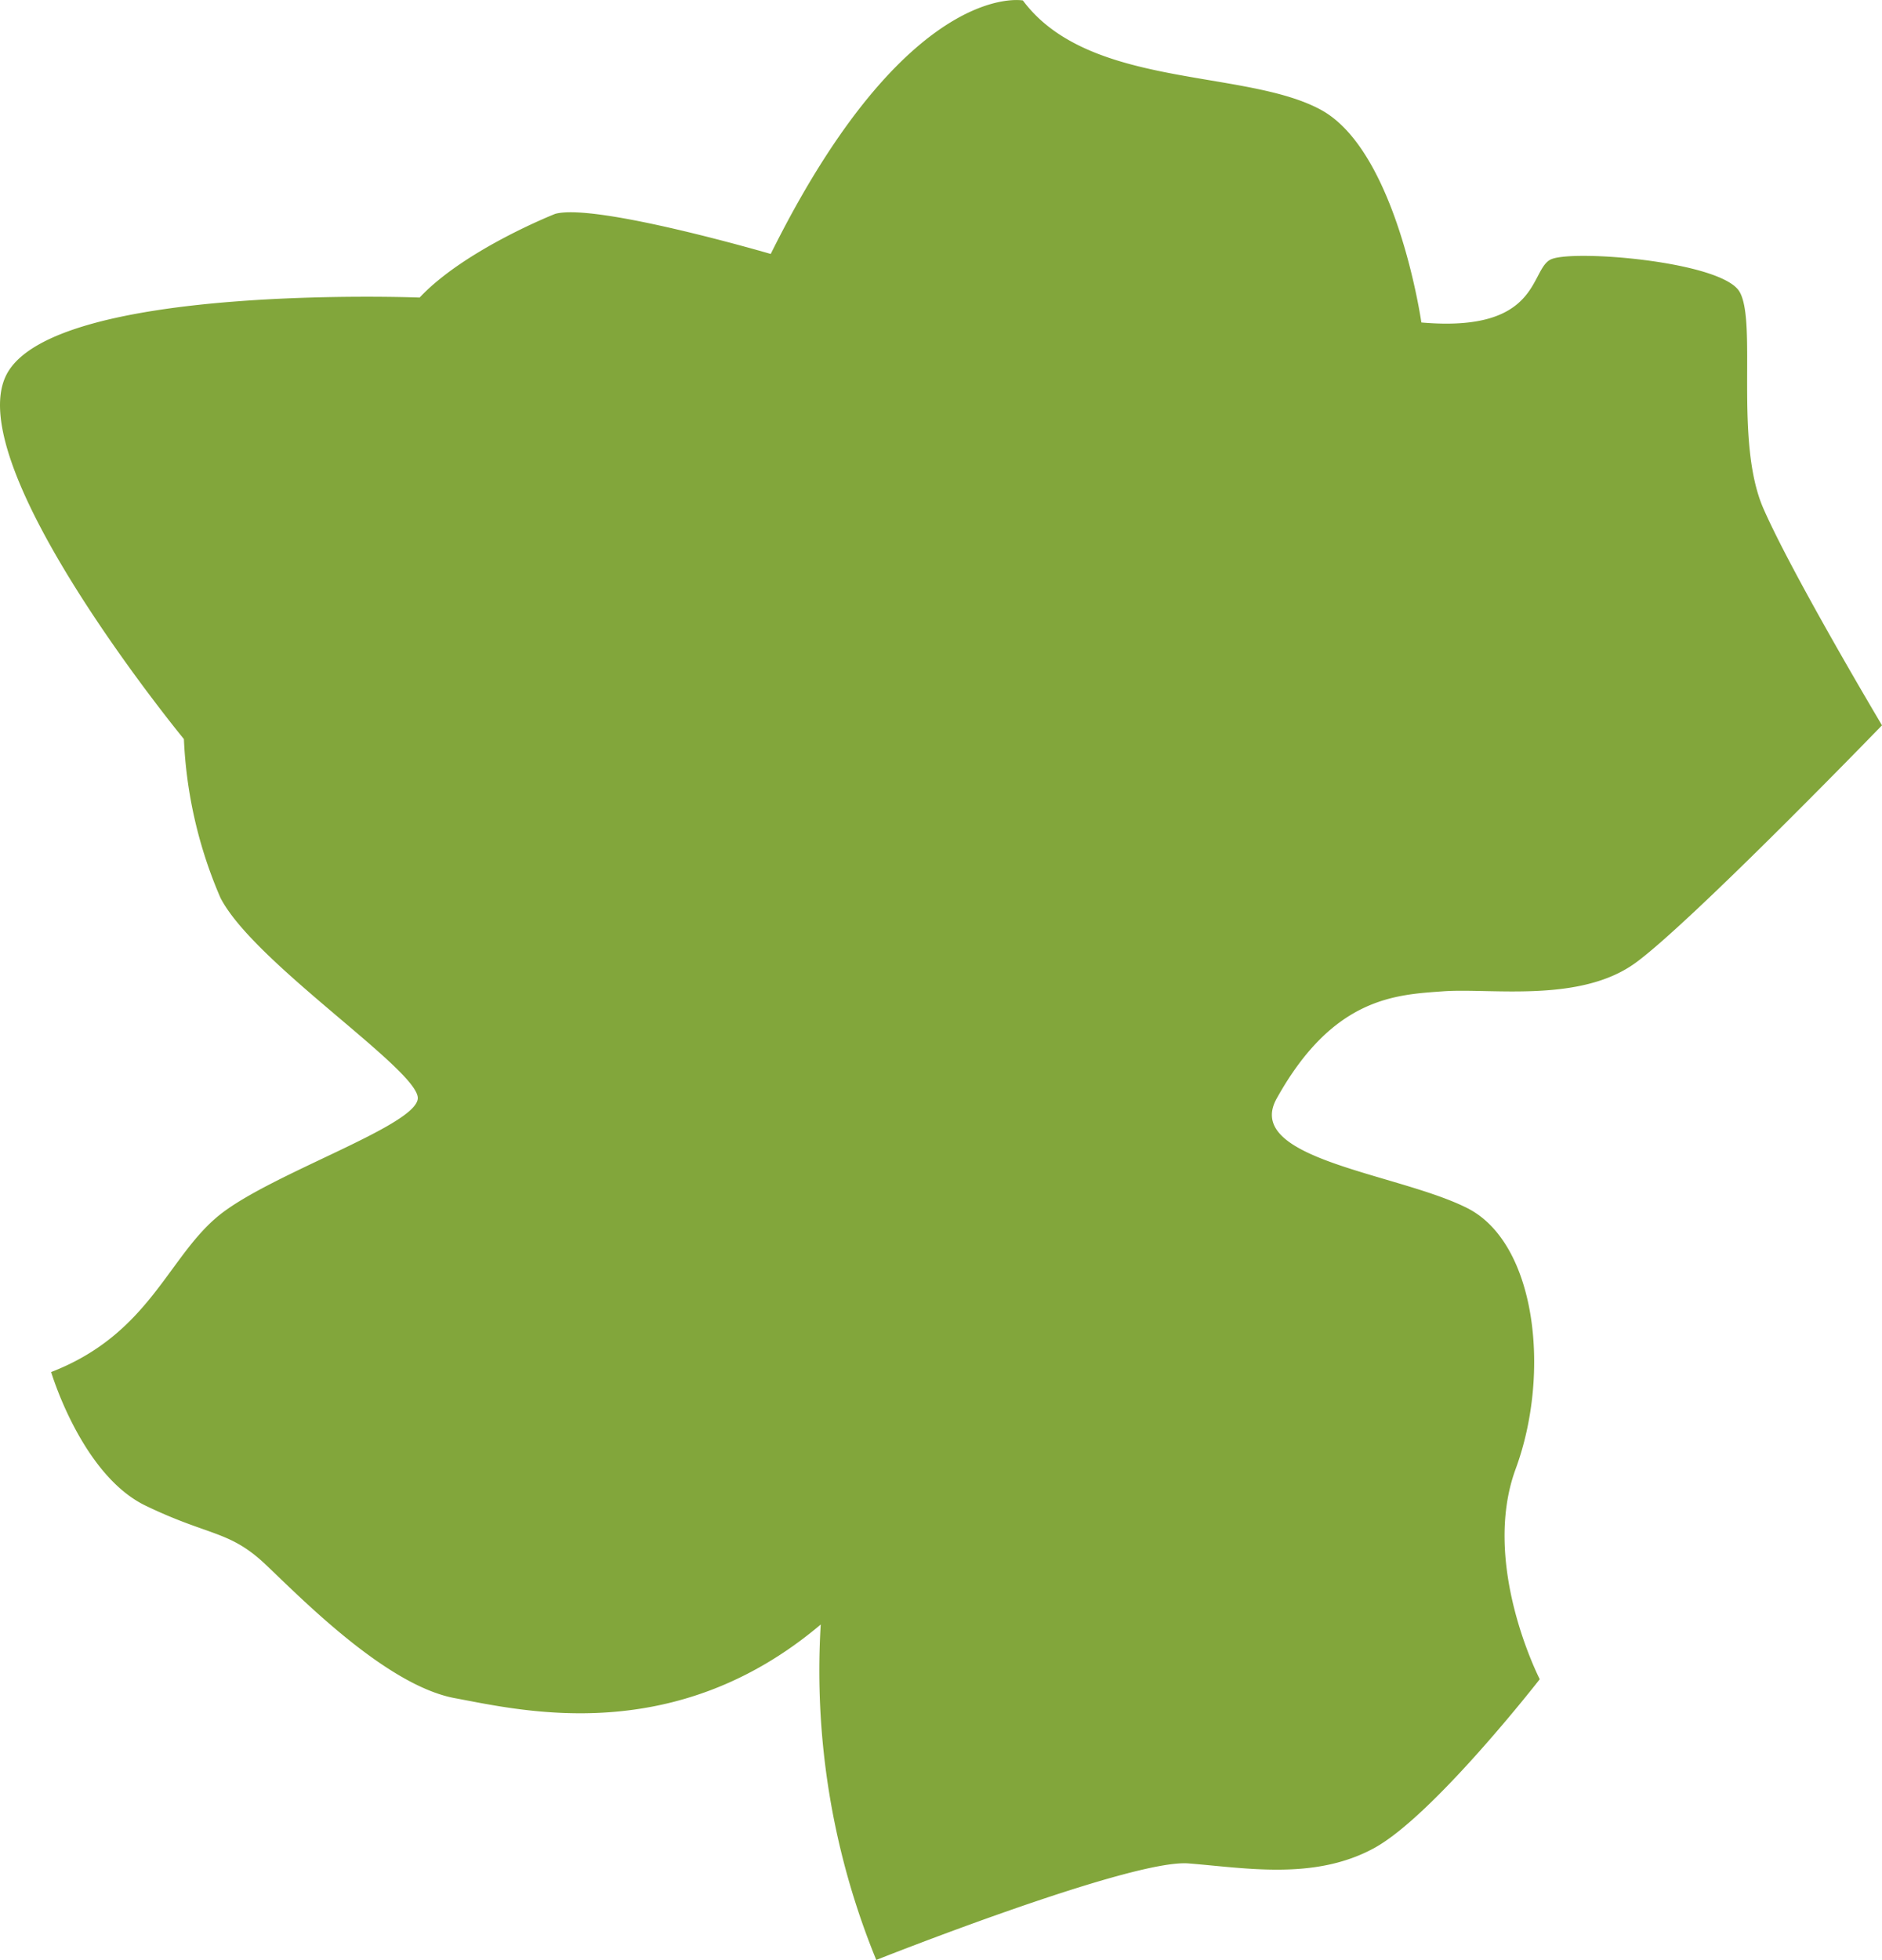 <svg xmlns="http://www.w3.org/2000/svg" width="118.62" height="123.507" viewBox="0 0 118.62 123.507">
  <path id="パス_19" data-name="パス 19" d="M861.693,970.522c3.559-6.406,7.514-6.544,10.5-6.761s8.6.753,12.1-1.779S899.848,947,899.848,947s-5.612-9.412-7.472-13.654-.378-11.756-1.511-13.673-10.568-2.677-11.9-2.026-.629,4.627-8.15,3.969c0,0-1.543-10.777-6.316-13.392s-14.643-1.311-18.8-6.9c0,0-7.269-1.4-15.893,15.974,0,0-11.043-3.231-13.584-2.527,0,0-5.7,2.243-8.545,5.274,0,0-23.085-.9-26.042,4.861s11.184,22.961,11.184,22.961a28.22,28.22,0,0,0,2.3,9.994c2.1,4.123,12.623,10.937,12.44,12.674s-9.237,4.709-12.491,7.318-4.384,7.488-10.616,9.9c0,0,1.918,6.477,5.956,8.422s5.28,1.545,7.575,3.72,7.619,7.612,11.915,8.408,13.87,3.124,23.06-4.642a48.093,48.093,0,0,0,3.5,21.138s16.045-6.372,19.679-6.083,7.937,1.075,11.682-.955,10.458-10.652,10.458-10.652-3.732-7.24-1.516-13.26,1.306-14.222-3.052-16.426S859.562,974.36,861.693,970.522Z" transform="translate(-781.228 -901.295)" fill="#82a63b"/>
</svg>
